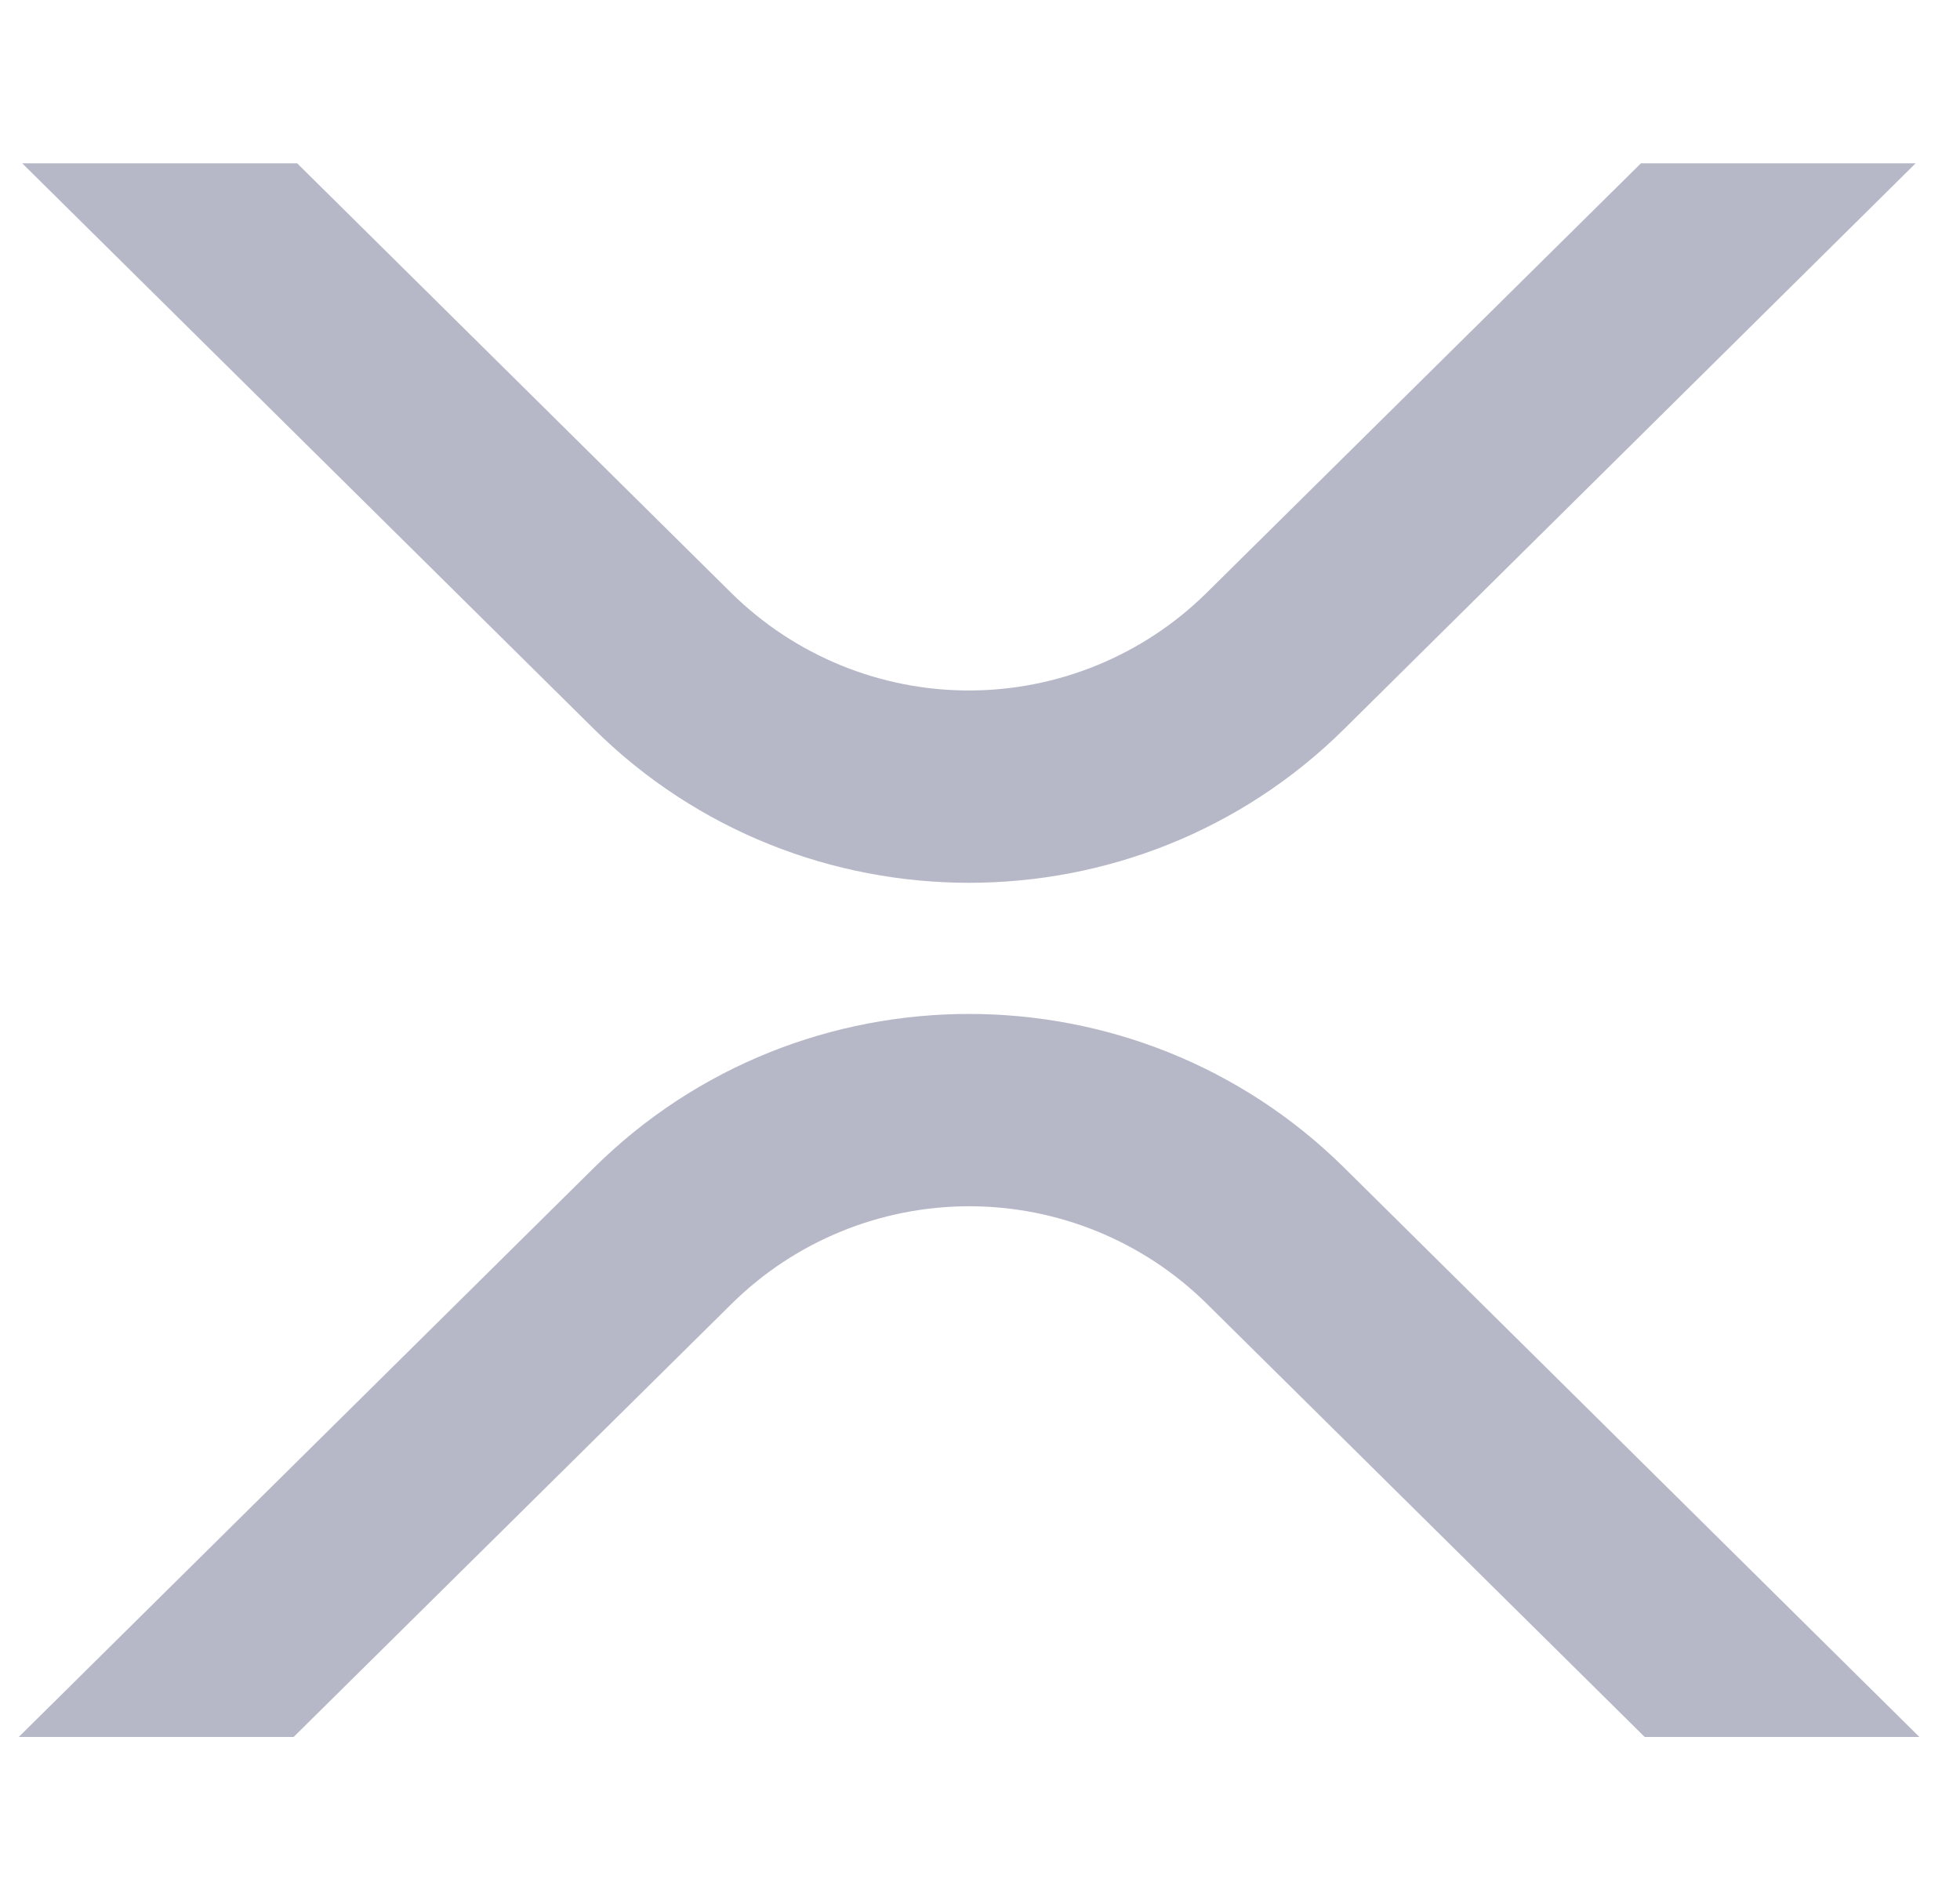 <svg width="33" height="32" viewBox="0 0 33 32" fill="none" xmlns="http://www.w3.org/2000/svg">
<g id="xrp 1" clip-path="url(#clip0_2001_208)">
<path id="Vector" d="M27.628 2.75H32.253L22.628 12.28C19.142 15.729 13.491 15.729 10.003 12.28L0.374 2.75H5.003L12.316 9.989C13.381 11.039 14.817 11.628 16.313 11.628C17.809 11.628 19.244 11.039 20.31 9.989L27.628 2.75Z" fill="#B6B8C8"/>
<path id="Vector_2" d="M4.944 29.251H0.316L10.004 19.662C13.489 16.213 19.14 16.213 22.629 19.662L32.316 29.251H27.691L20.316 21.953C19.251 20.902 17.815 20.314 16.319 20.314C14.823 20.314 13.387 20.902 12.322 21.953L4.944 29.251Z" fill="#B6B8C8"/>
</g>
<defs>
<clipPath id="clip0_2001_208">
<rect width="32" height="32" fill="white" transform="translate(0.316)"/>
</clipPath>
</defs>
</svg>
